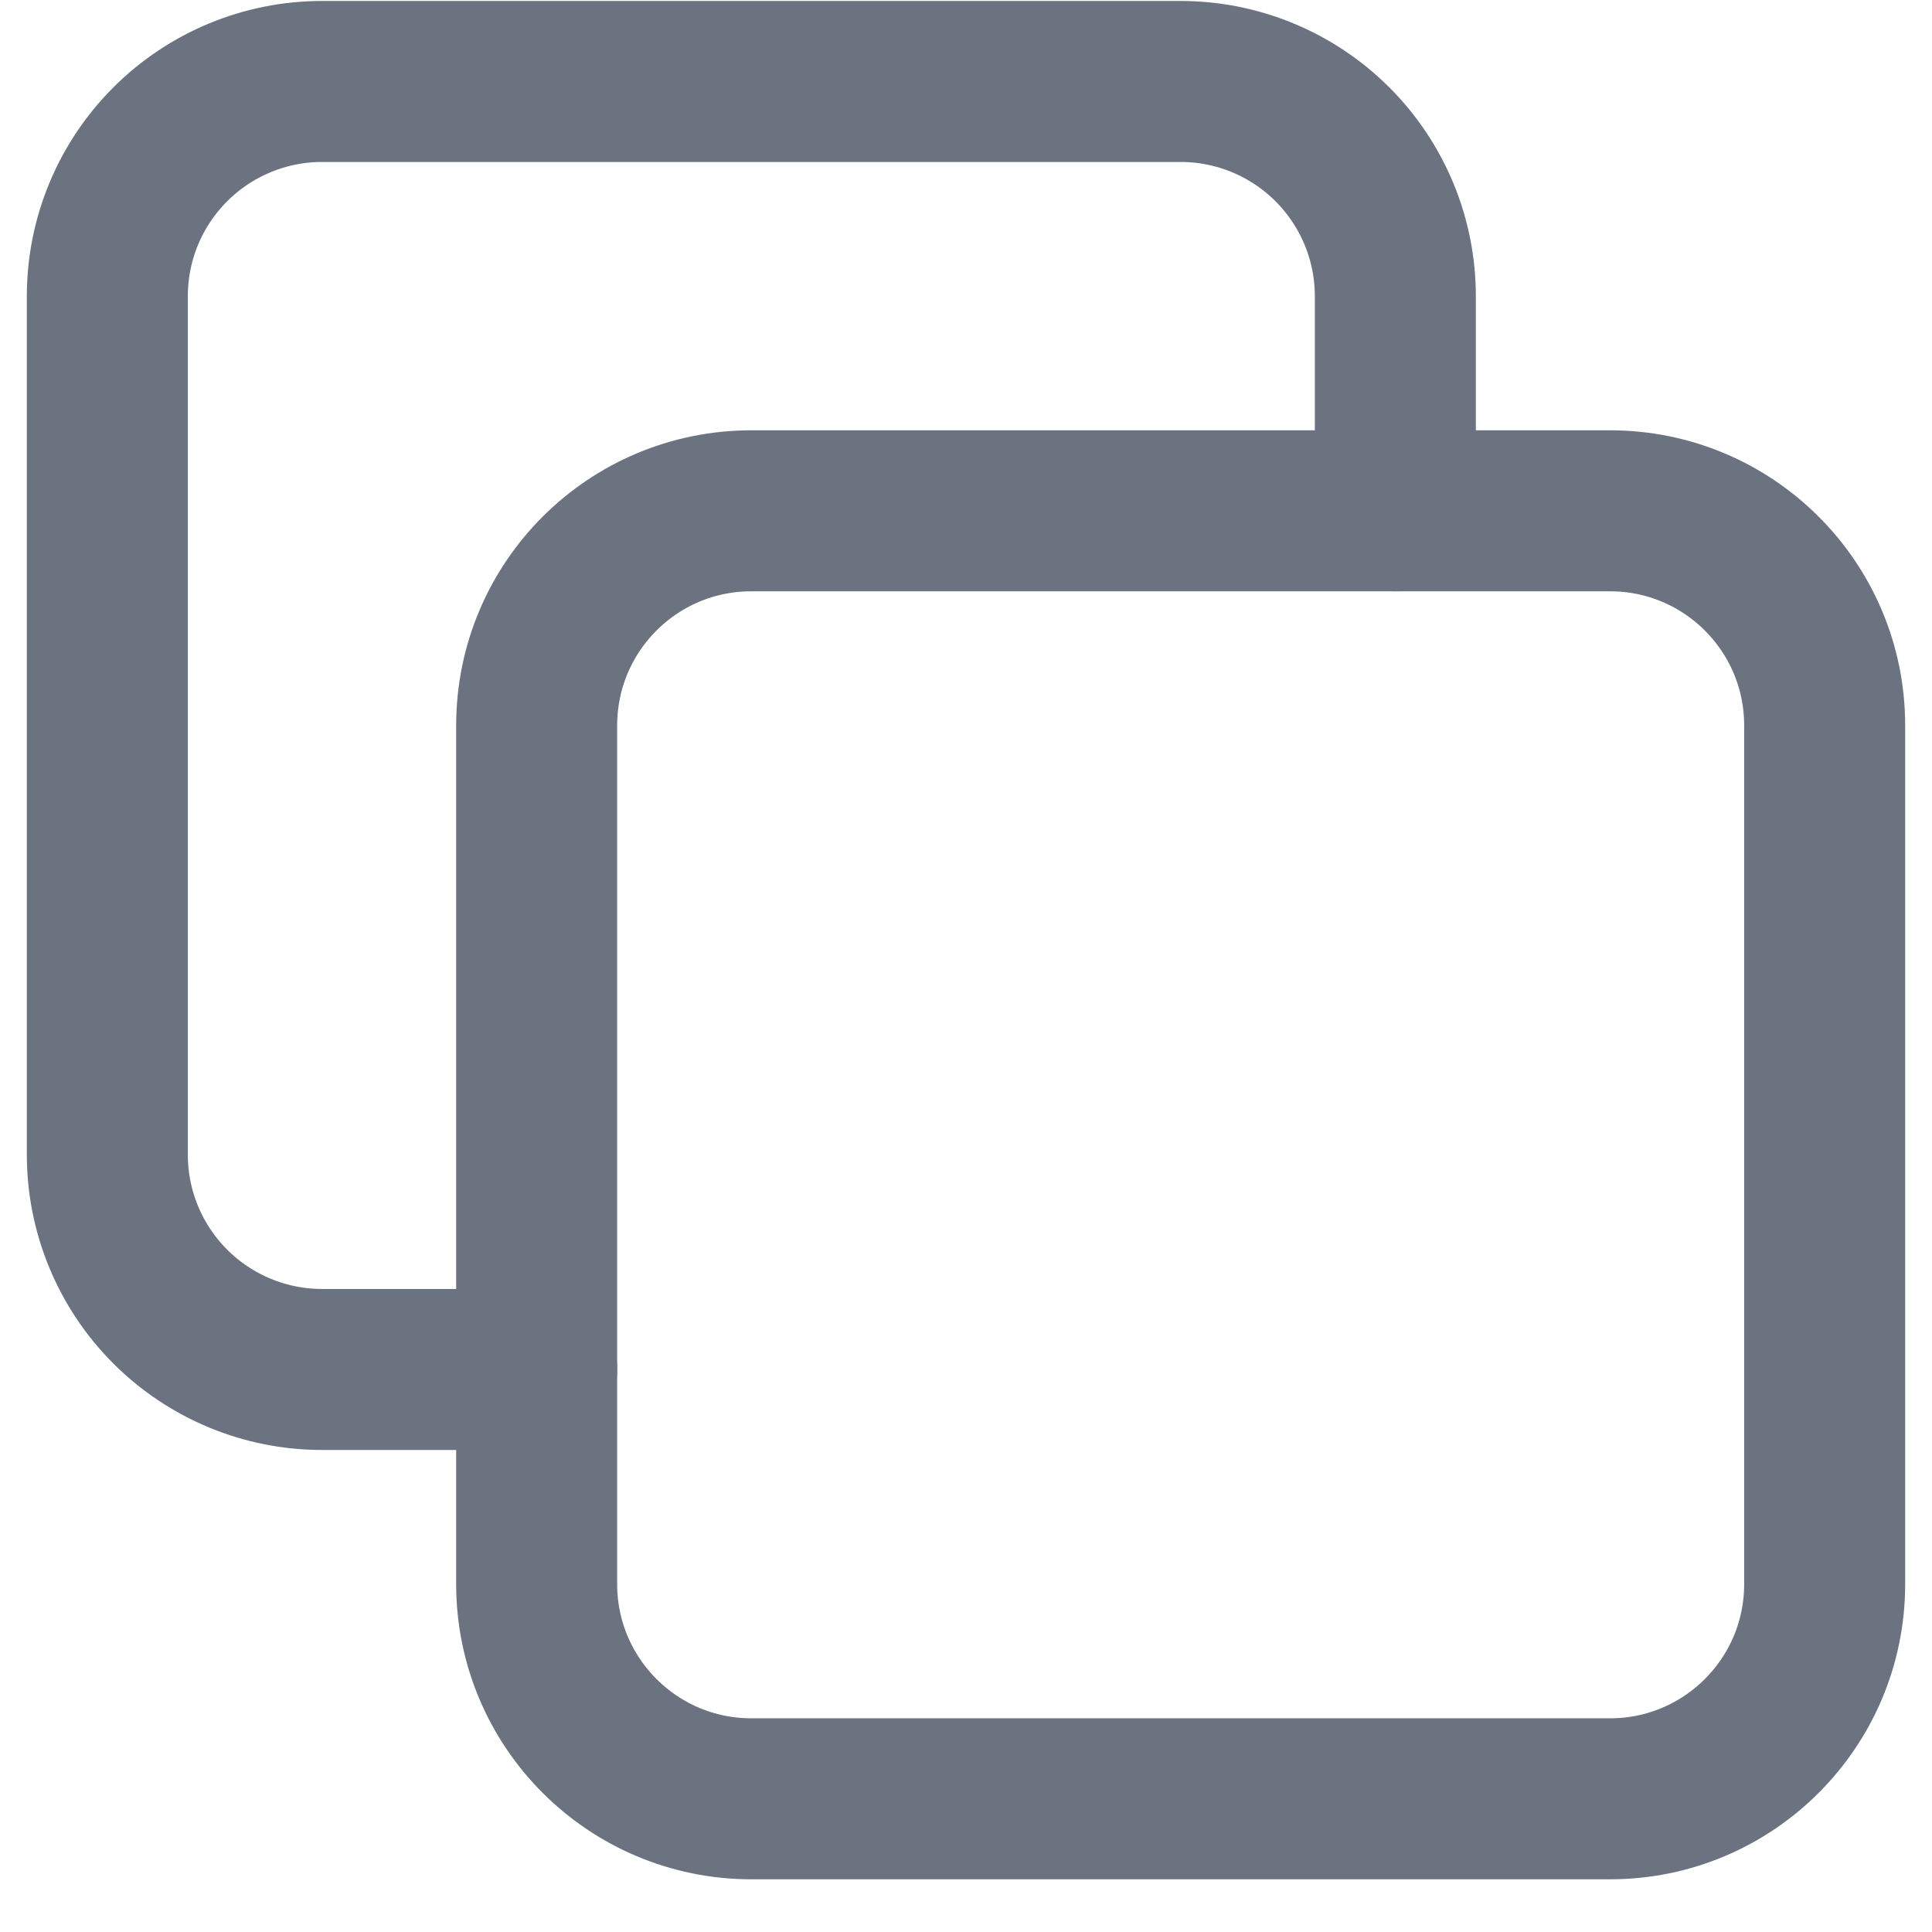 <svg width="18" height="18" viewBox="0 0 18 18" fill="none" xmlns="http://www.w3.org/2000/svg">
<path d="M15 4.759H7C5.895 4.759 5 5.654 5 6.759V14.759C5 15.863 5.895 16.759 7 16.759H15C16.105 16.759 17 15.863 17 14.759V6.759C17 5.654 16.105 4.759 15 4.759Z" stroke="#6B7280" stroke-width="1.5" stroke-linecap="round" stroke-linejoin="round"/>
<path d="M13 4.759V2.759C13 2.228 12.789 1.72 12.414 1.345C12.039 0.97 11.53 0.759 11 0.759H3C2.47 0.759 1.961 0.97 1.586 1.345C1.211 1.72 1 2.228 1 2.759V10.759C1 11.289 1.211 11.798 1.586 12.173C1.961 12.548 2.47 12.759 3 12.759H5" stroke="#6B7280" stroke-width="1.5" stroke-linecap="round" stroke-linejoin="round"/>
</svg>
